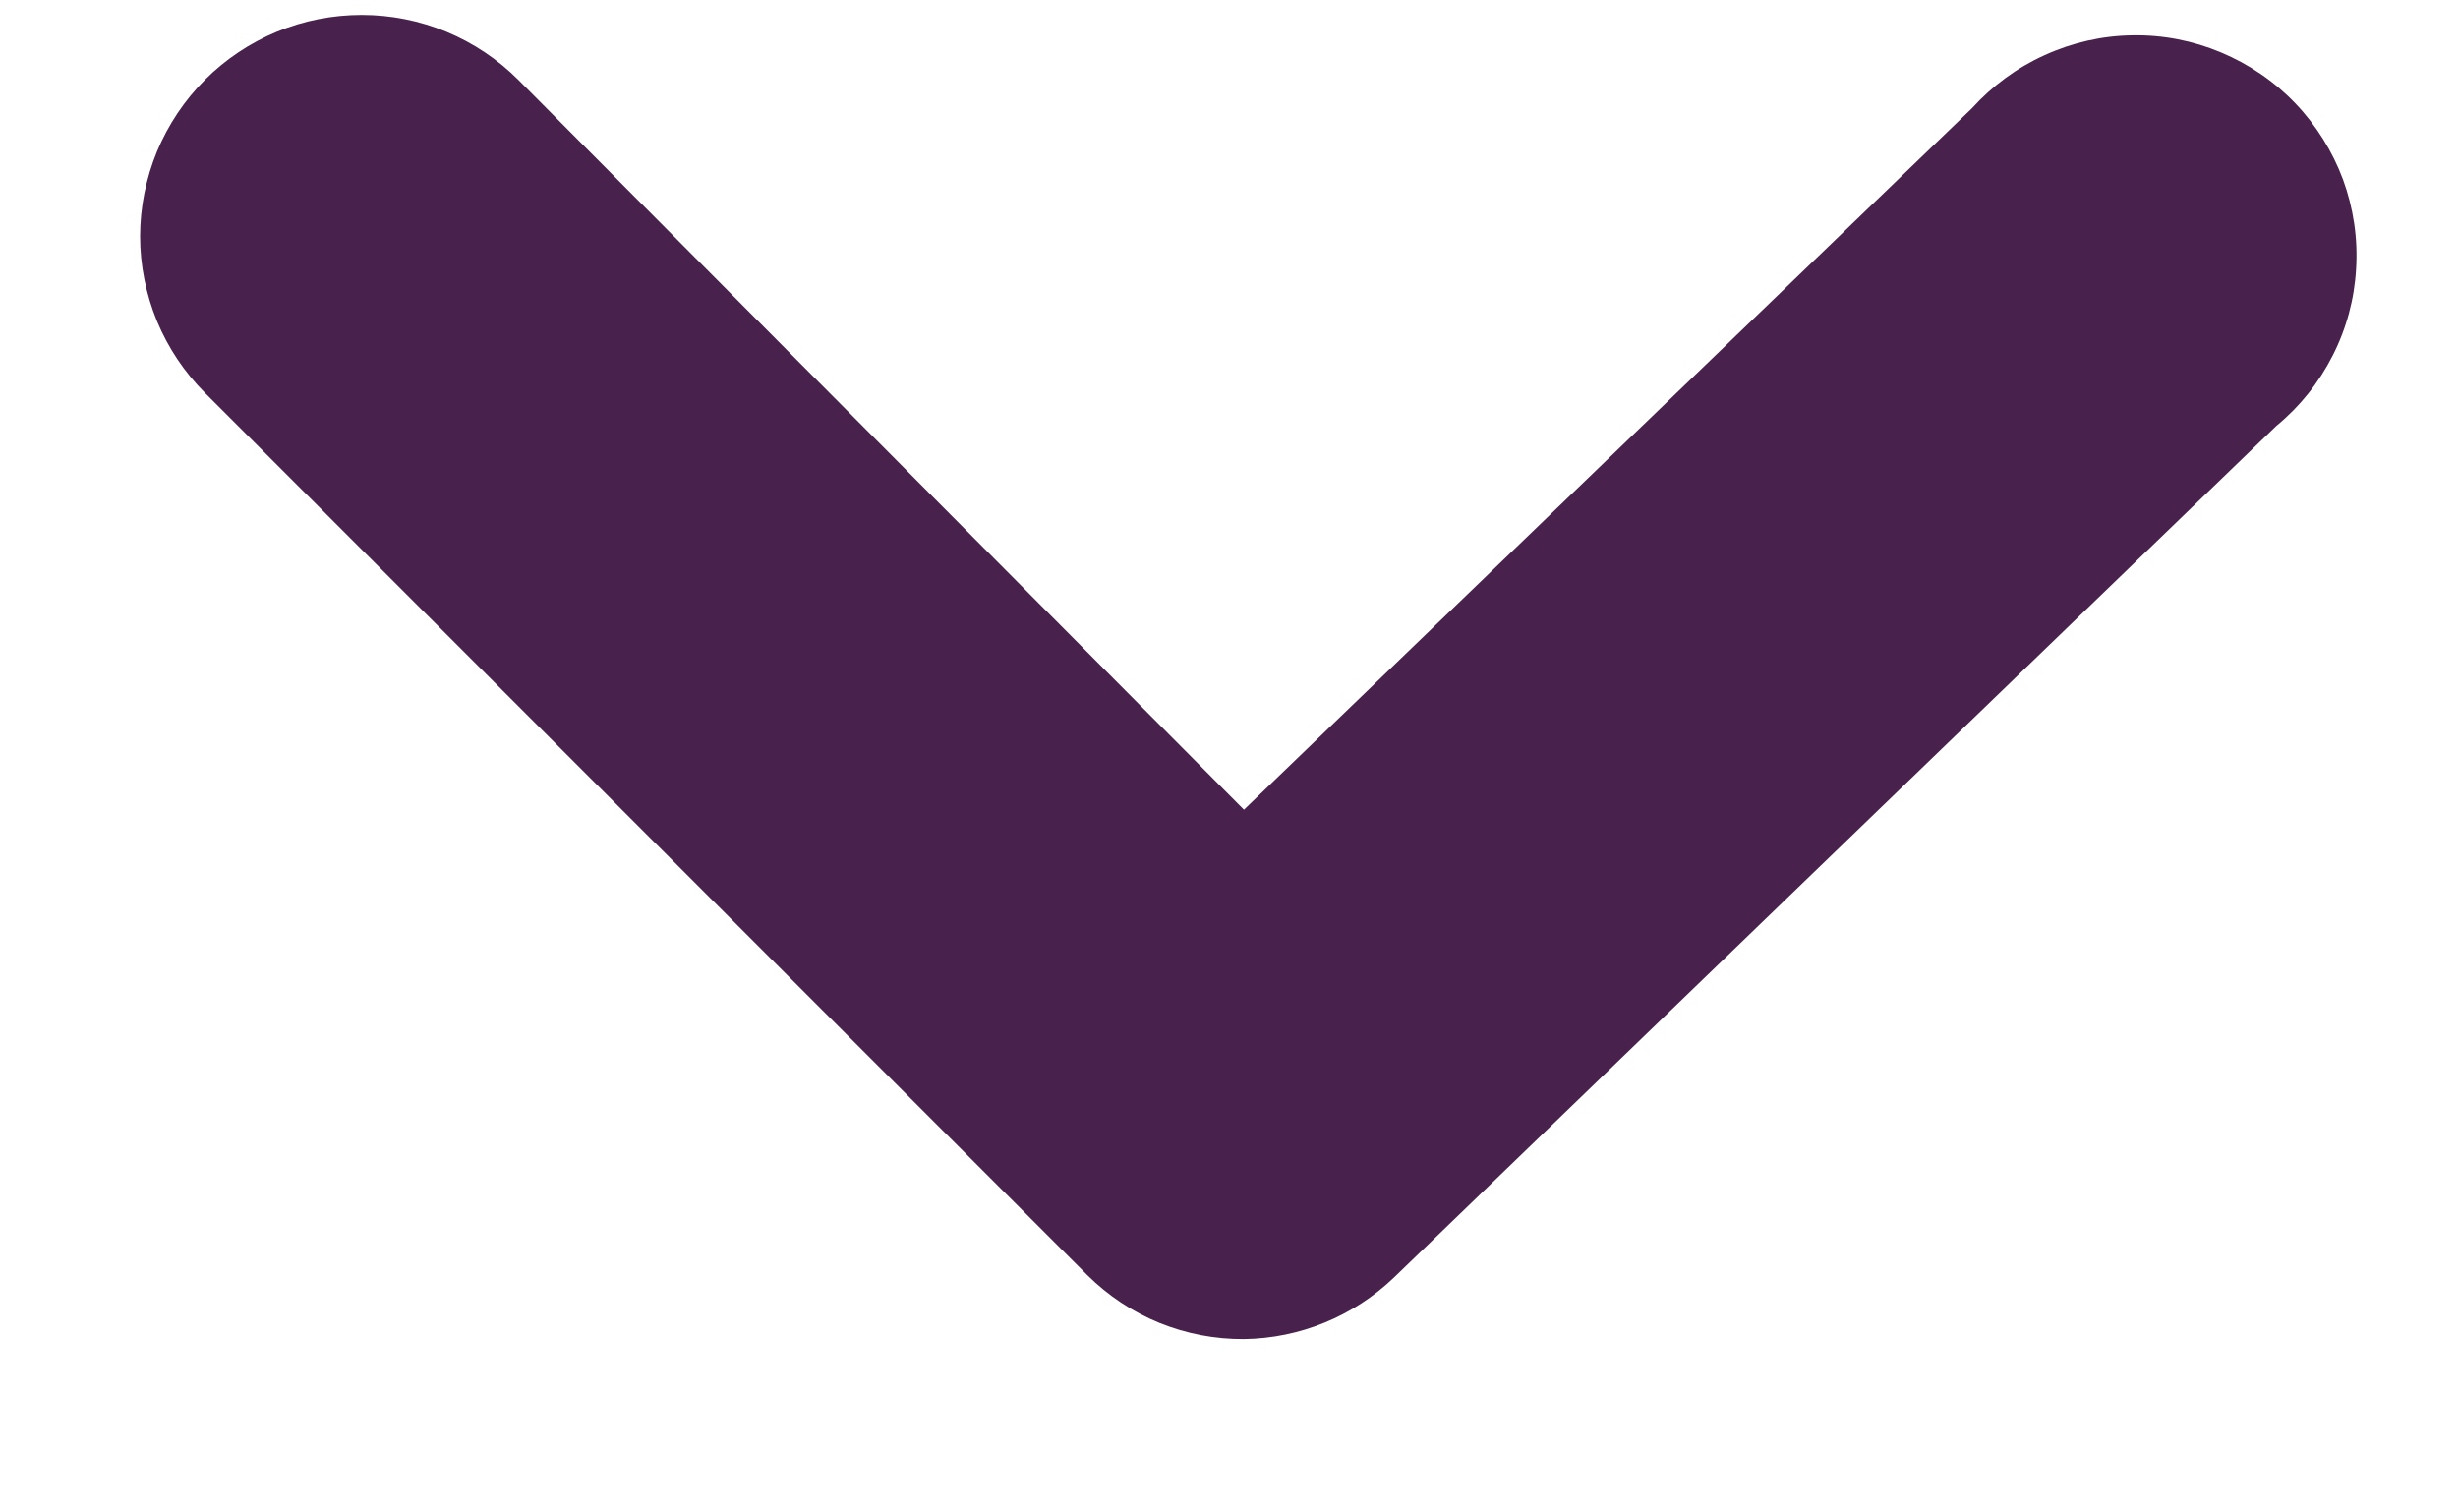 <svg width="13" height="8" viewBox="0 0 13 8" fill="none" xmlns="http://www.w3.org/2000/svg">
<path d="M6.579 7.083C6.426 7.084 6.274 7.055 6.131 6.997C5.989 6.939 5.86 6.853 5.751 6.745L1.084 2.078C0.976 1.97 0.889 1.84 0.83 1.698C0.772 1.556 0.741 1.404 0.741 1.25C0.741 1.096 0.772 0.944 0.83 0.802C0.889 0.66 0.976 0.53 1.084 0.422C1.193 0.313 1.322 0.227 1.464 0.168C1.606 0.109 1.759 0.079 1.913 0.079C2.066 0.079 2.219 0.109 2.361 0.168C2.503 0.227 2.632 0.313 2.741 0.422L6.579 4.283L10.429 0.573C10.537 0.454 10.667 0.358 10.813 0.292C10.96 0.225 11.118 0.189 11.278 0.187C11.439 0.184 11.598 0.215 11.746 0.277C11.894 0.339 12.028 0.43 12.139 0.546C12.25 0.662 12.336 0.8 12.392 0.95C12.447 1.101 12.471 1.261 12.461 1.422C12.452 1.582 12.41 1.738 12.337 1.881C12.264 2.025 12.163 2.151 12.039 2.253L7.373 6.757C7.159 6.962 6.876 7.079 6.579 7.083Z" fill="#49214D"/>
</svg>
